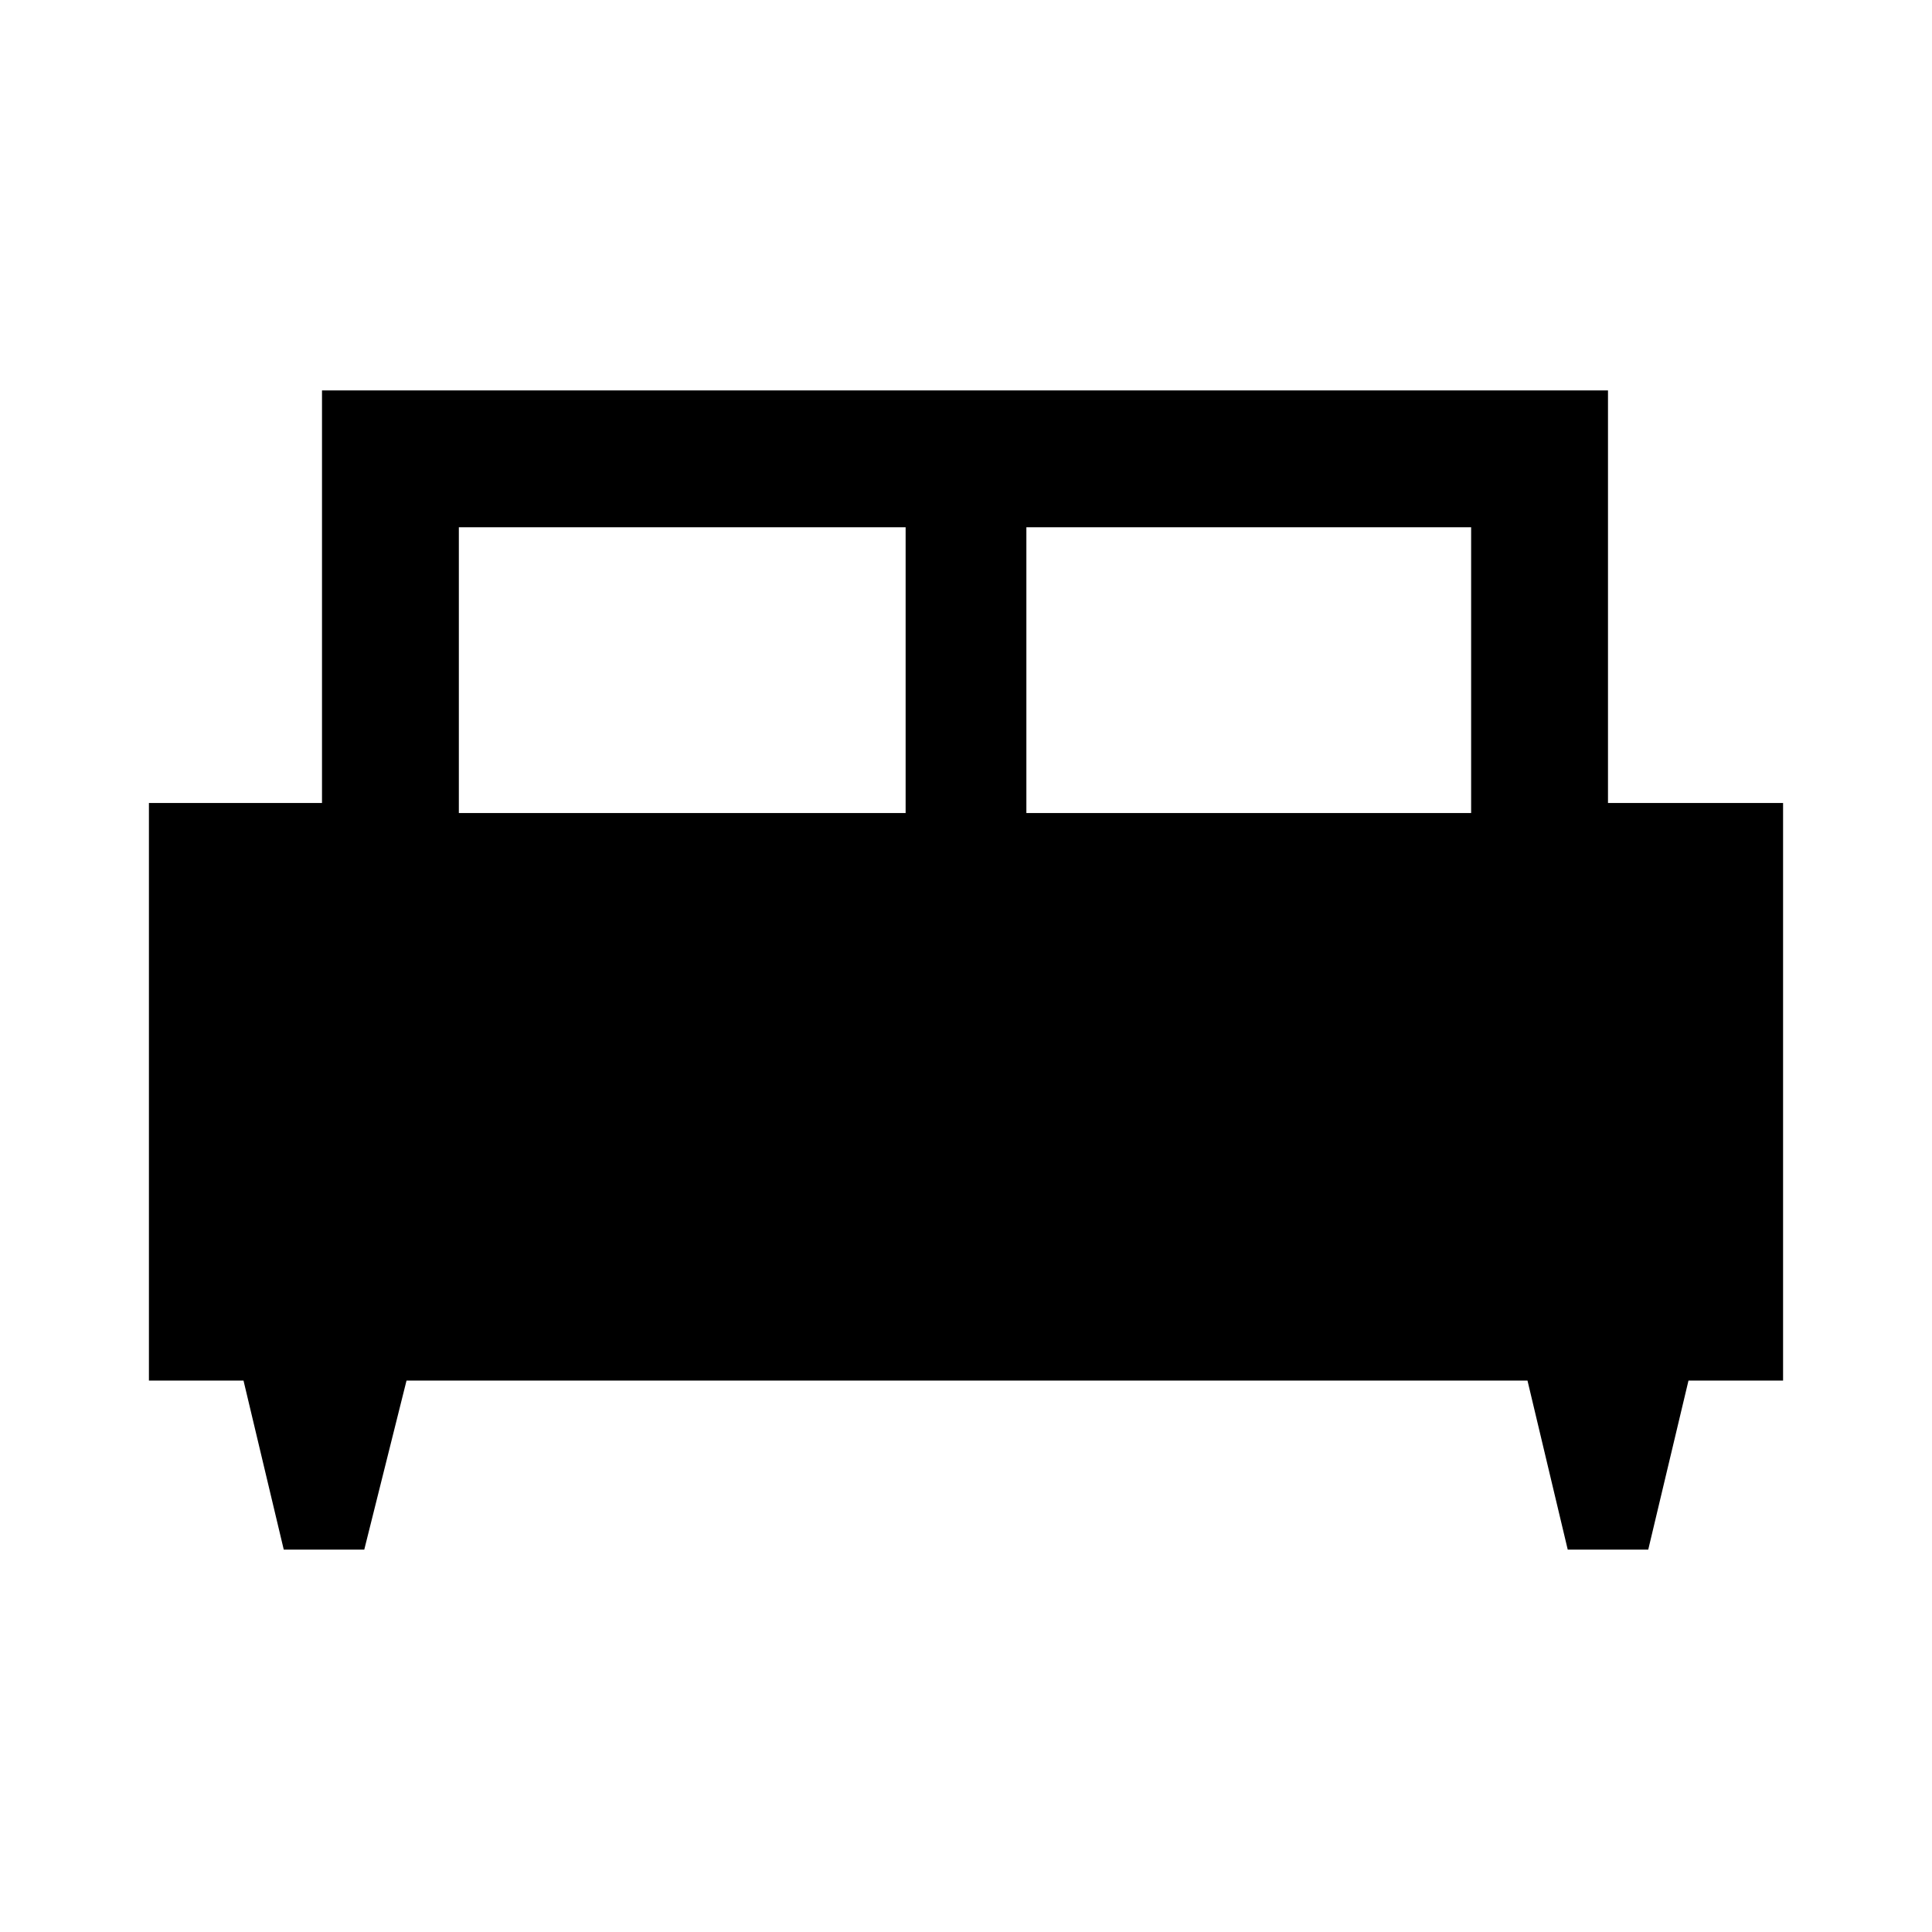 <svg xmlns="http://www.w3.org/2000/svg" height="48" width="48"><path d="M9.05 38.5H7.05L6.05 34.3H3.7V19.95H8V9.7H39.95V19.95H44.3V34.3H41.95L40.95 38.5H38.95L37.95 34.3H10.1ZM25.5 20.2H36.55V13.1H25.5ZM11.4 20.2H22.5V13.1H11.4Z"/></svg>